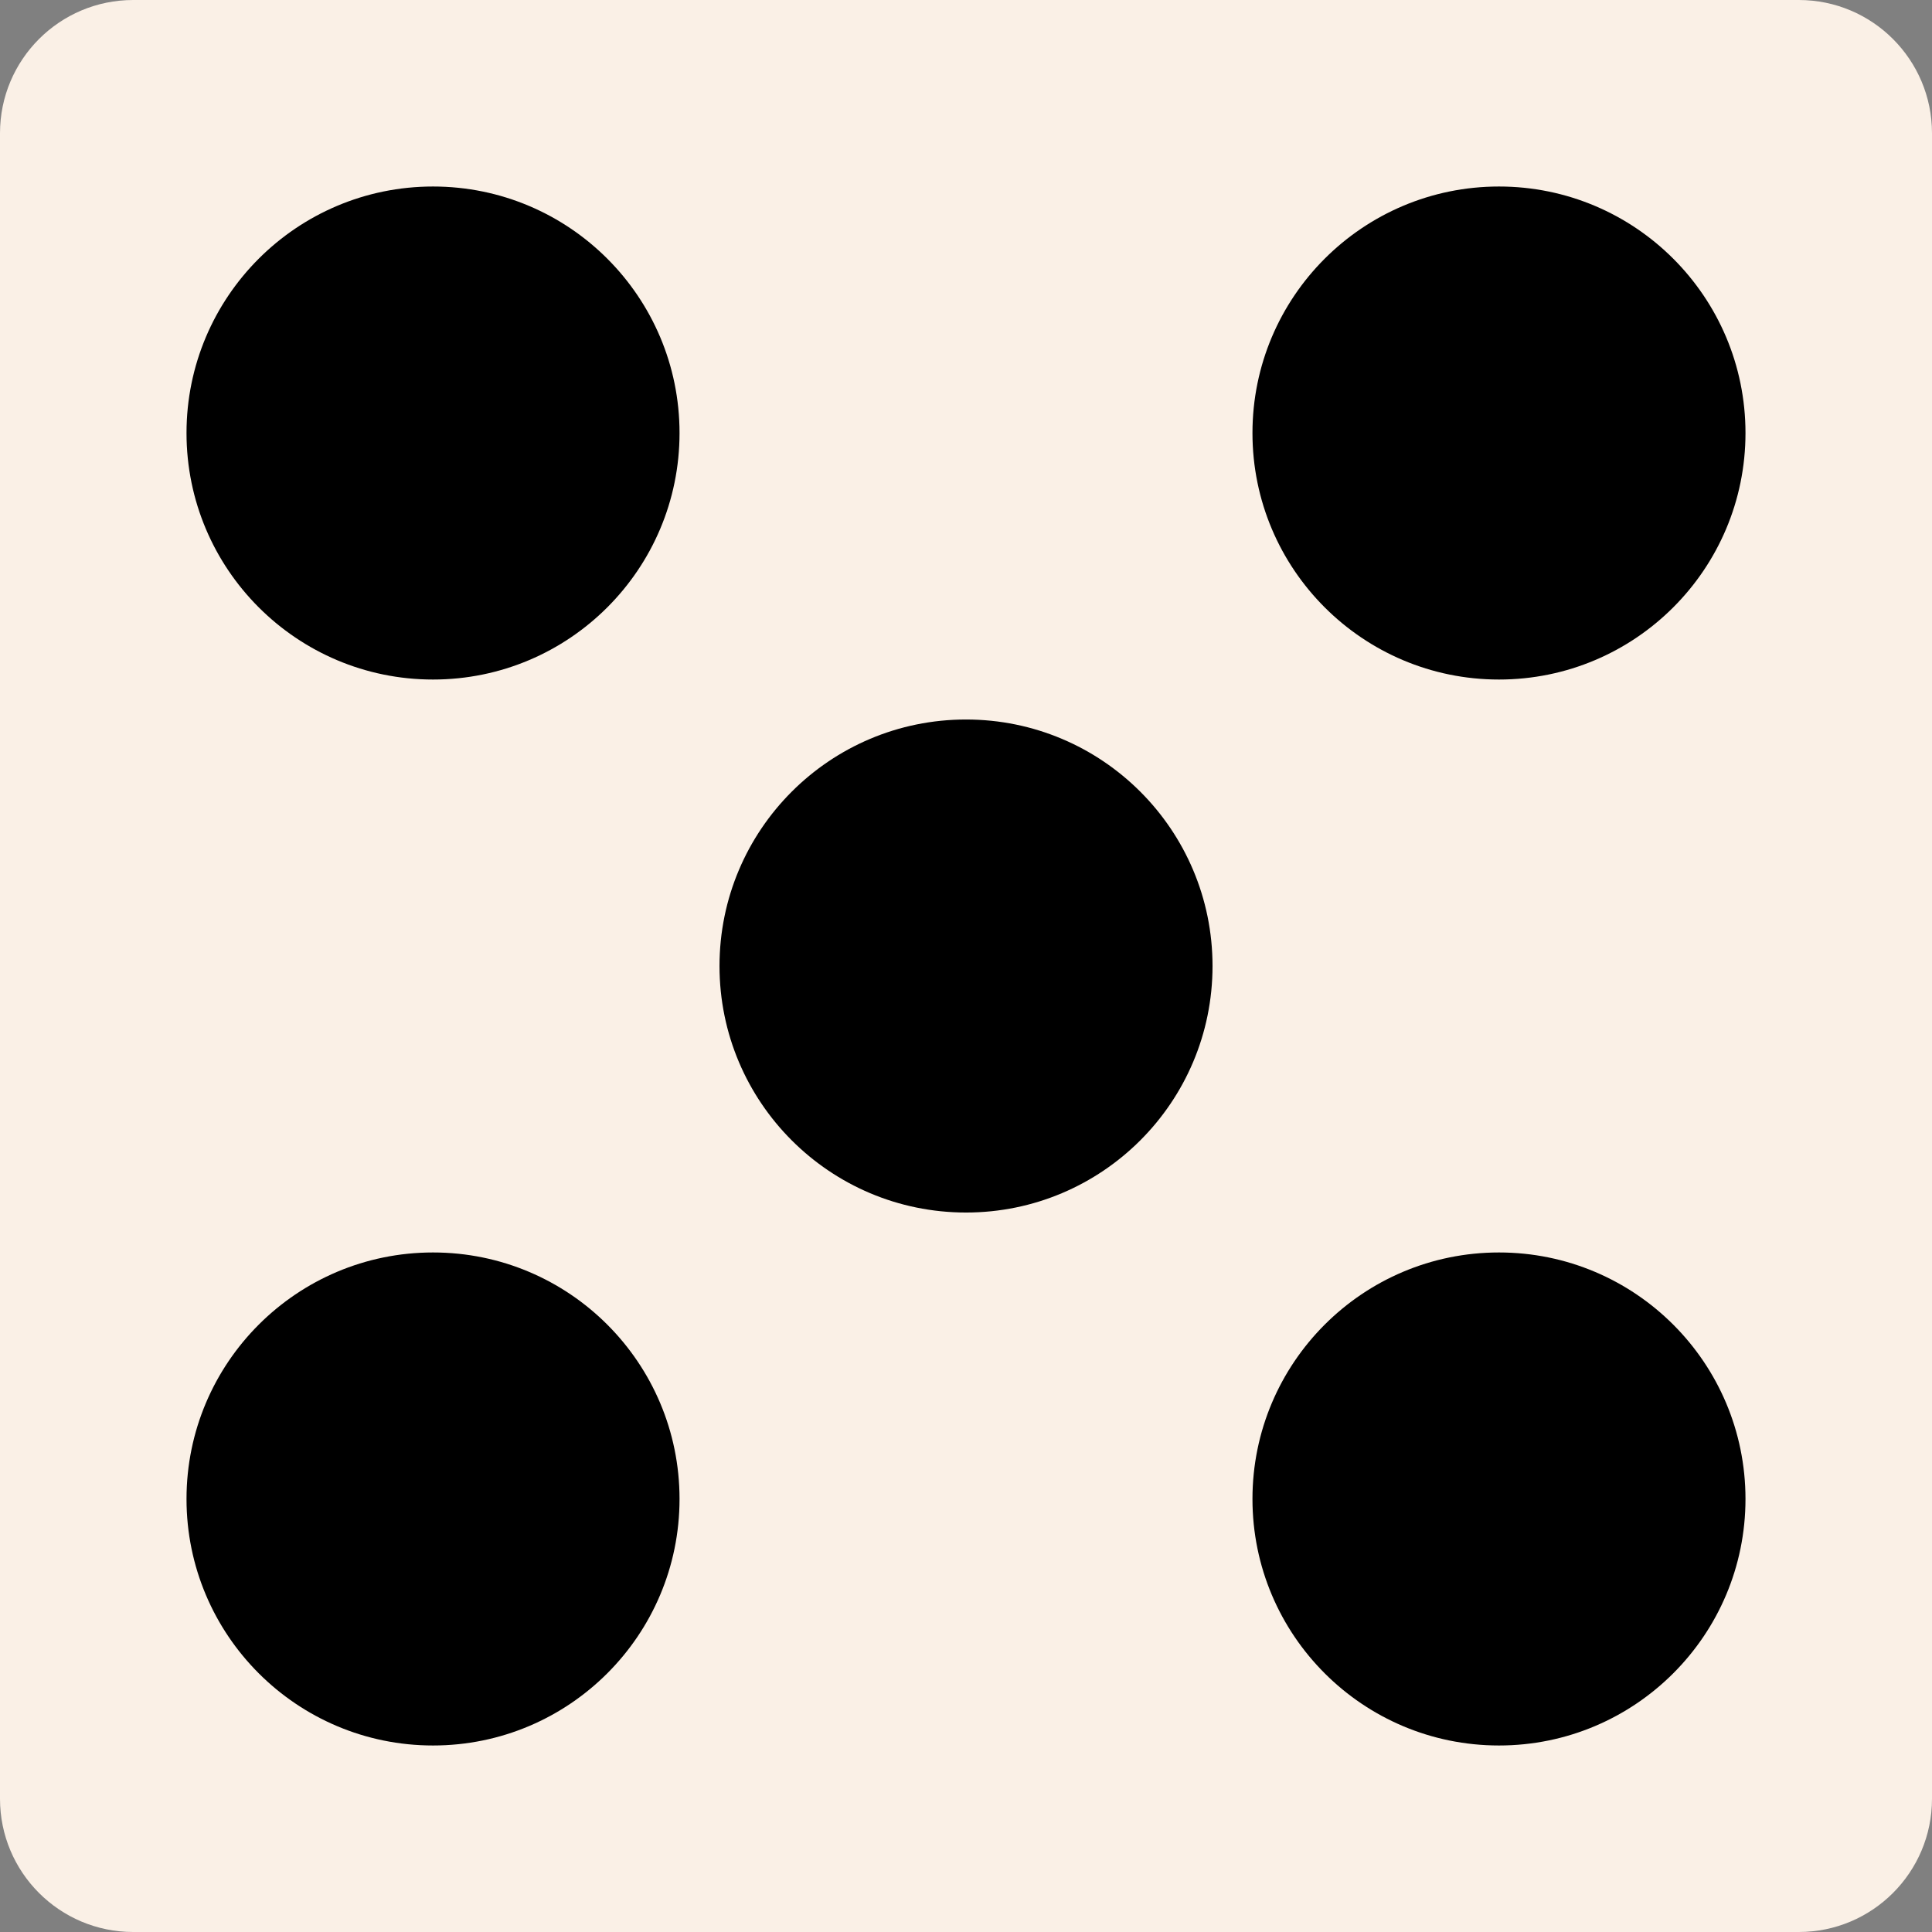 <svg id="Layer_1" data-name="Layer 1" xmlns="http://www.w3.org/2000/svg" viewBox="0 0 494.93 494.93"><rect x="0" y="0" width="494.93" height="494.93" fill="#808080" stroke="none"/><title>5</title><circle cx="34.13" cy="34.13" r="34.13" style="fill:linen"/><circle cx="460.8" cy="34.13" r="34.13" style="fill:linen"/><circle cx="460.8" cy="460.8" r="34.13" style="fill:linen"/><circle cx="34.13" cy="460.8" r="34.13" style="fill:linen"/><rect x="34.13" width="426.67" height="494.93" style="fill:linen"/><rect y="34.13" width="494.93" height="426.67" style="fill:linen"/><circle cx="110.93" cy="110.93" r="63.15"/><circle cx="110.93" cy="384" r="63.15"/><circle cx="384" cy="110.93" r="63.15"/><circle cx="384" cy="384" r="63.15"/><circle cx="247.47" cy="247.47" r="63.15"/></svg>